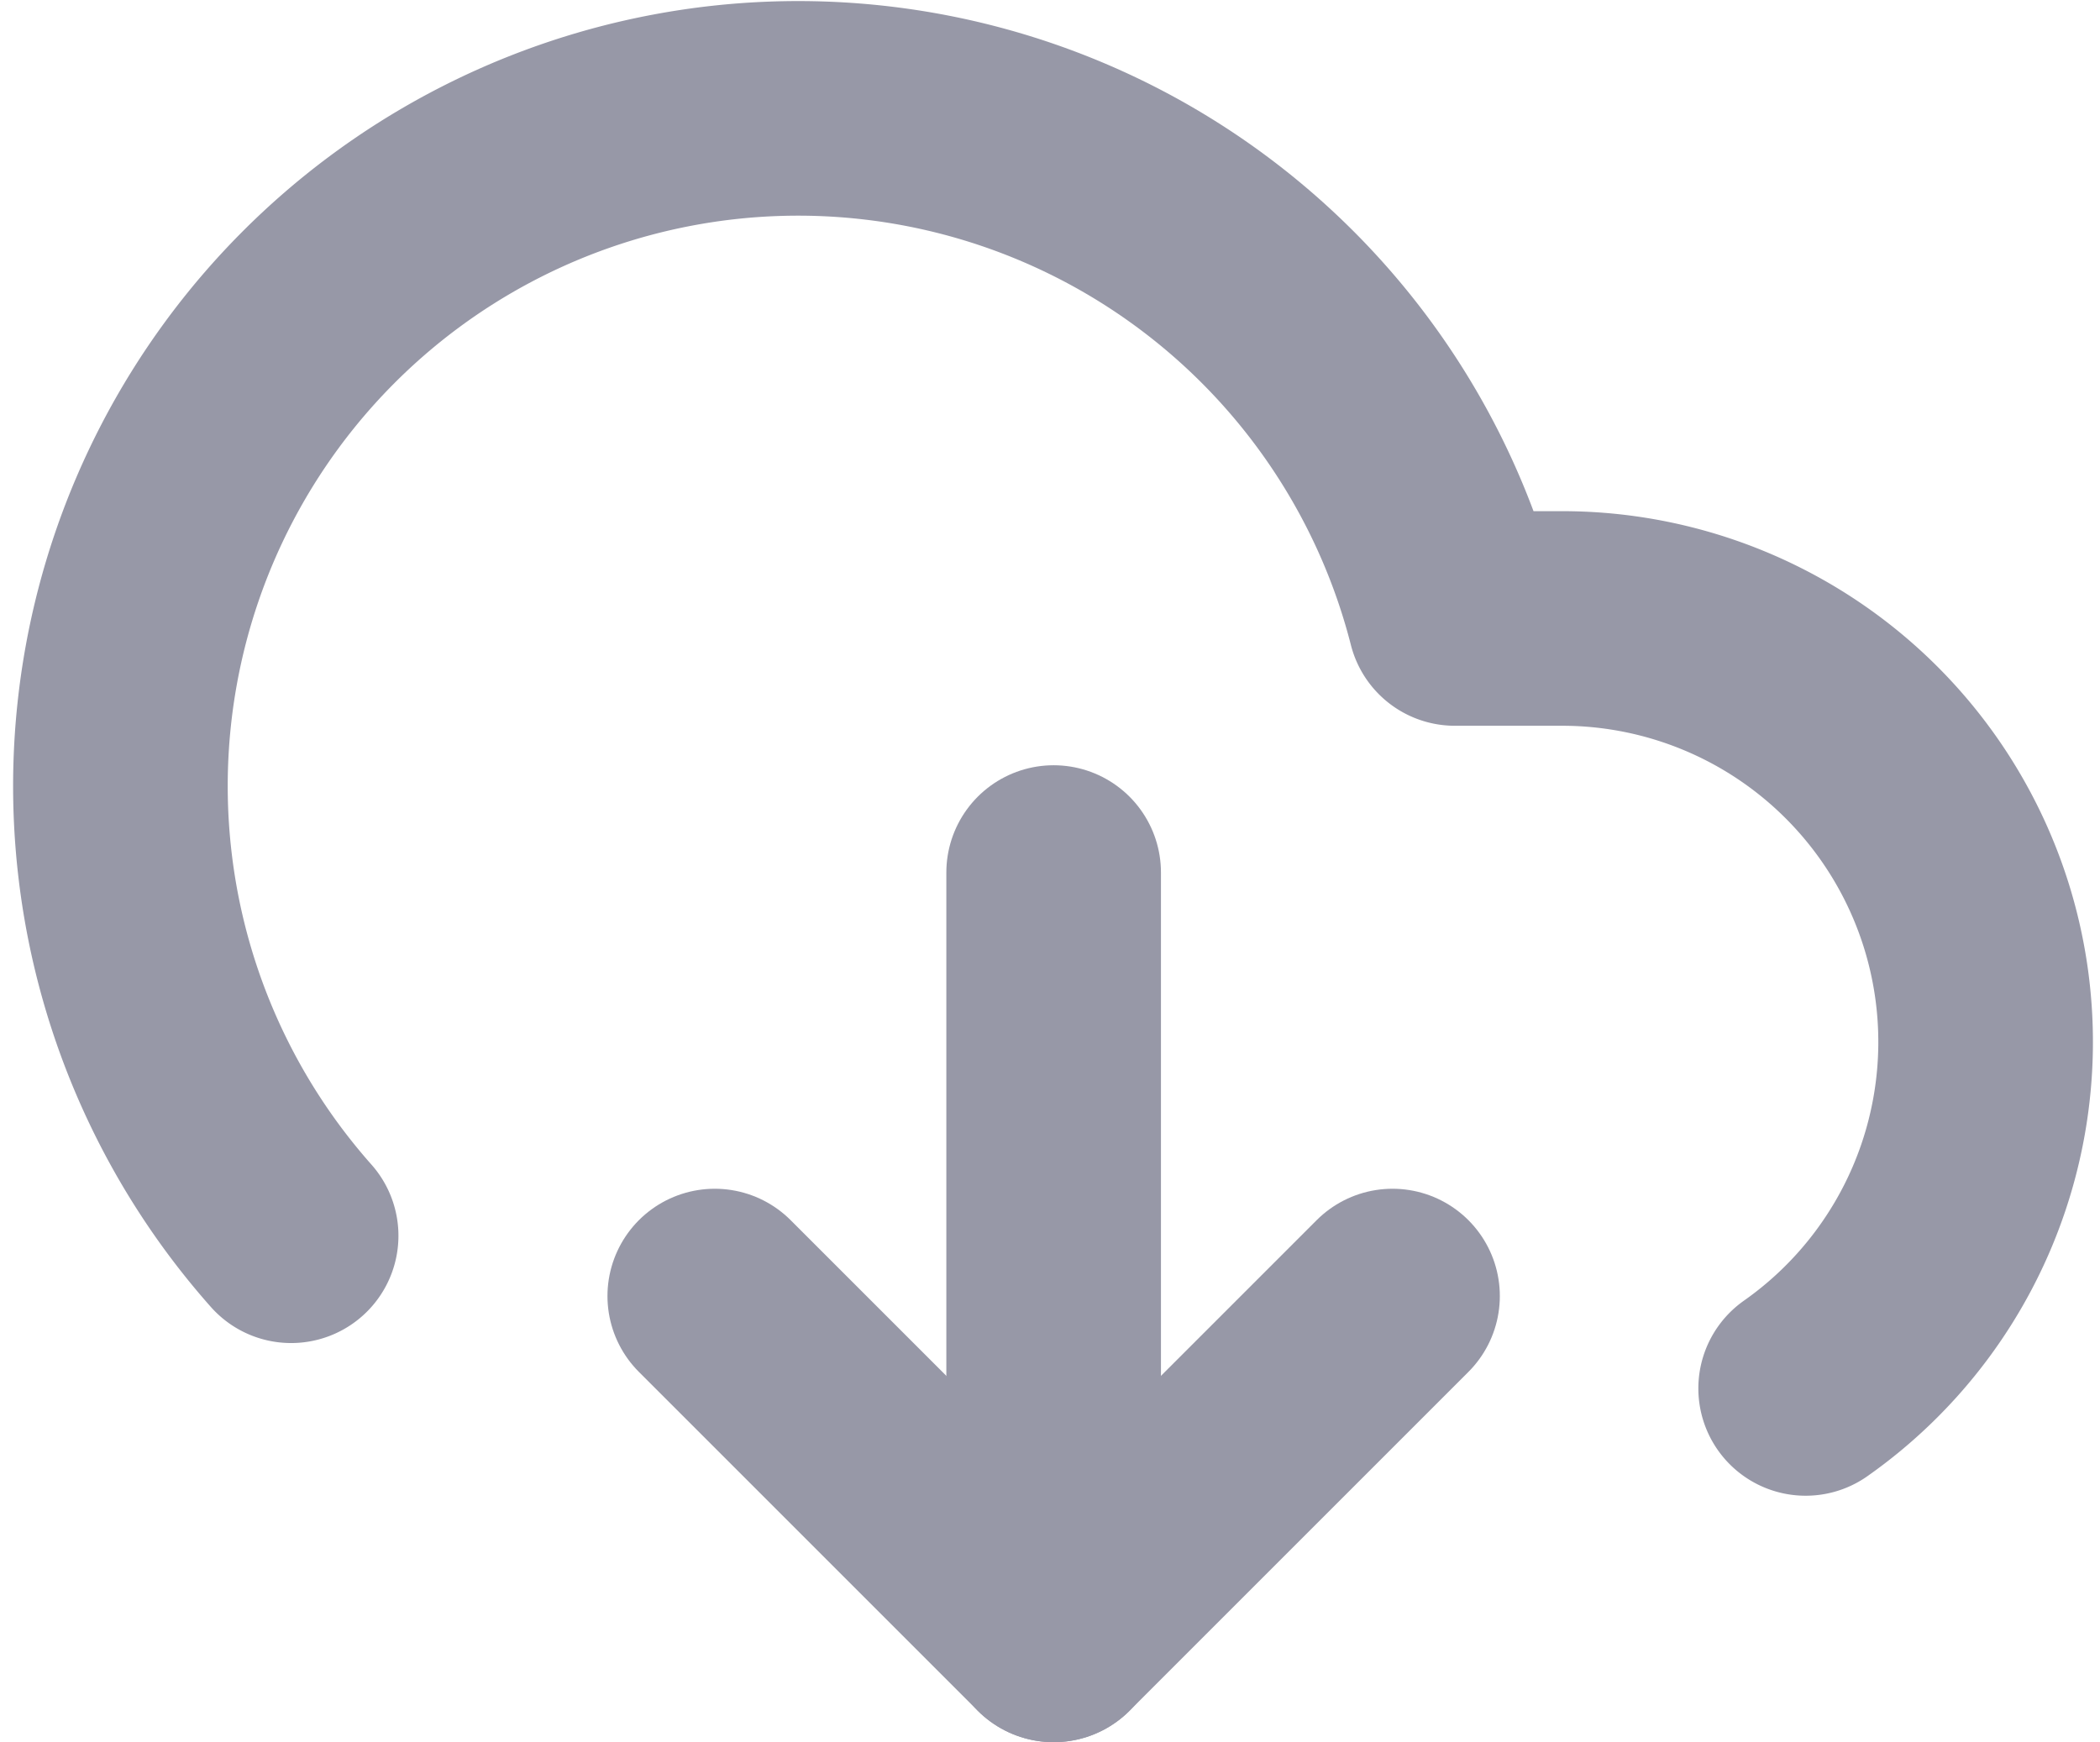 <svg xmlns="http://www.w3.org/2000/svg" width="19.57" height="16.237" viewBox="0 0 19.57 16.237">
  <g id="download-cloud" transform="translate(0.345 0.237)">
    <path id="Path" d="M0,0,3.158,3.158,6.316,0" transform="translate(6.316 11.842)" fill="none" stroke="#9798a7" stroke-linecap="round" stroke-linejoin="round" stroke-miterlimit="10" stroke-width="2"/>
    <path id="Path-2" data-name="Path" d="M.395,0V7.105" transform="translate(9.079 7.895)" fill="none" stroke="#9798a7" stroke-linecap="round" stroke-linejoin="round" stroke-miterlimit="10" stroke-width="2"/>
    <path id="Path-3" data-name="Path" d="M15.7,11.923a3.947,3.947,0,0,0-2.274-7.176h-.995A6.316,6.316,0,1,0,1.586,10.5" transform="translate(0.782 0.78)" fill="none" stroke="#9798a7" stroke-linecap="round" stroke-linejoin="round" stroke-miterlimit="10" stroke-width="2"/>
  </g>
</svg>

